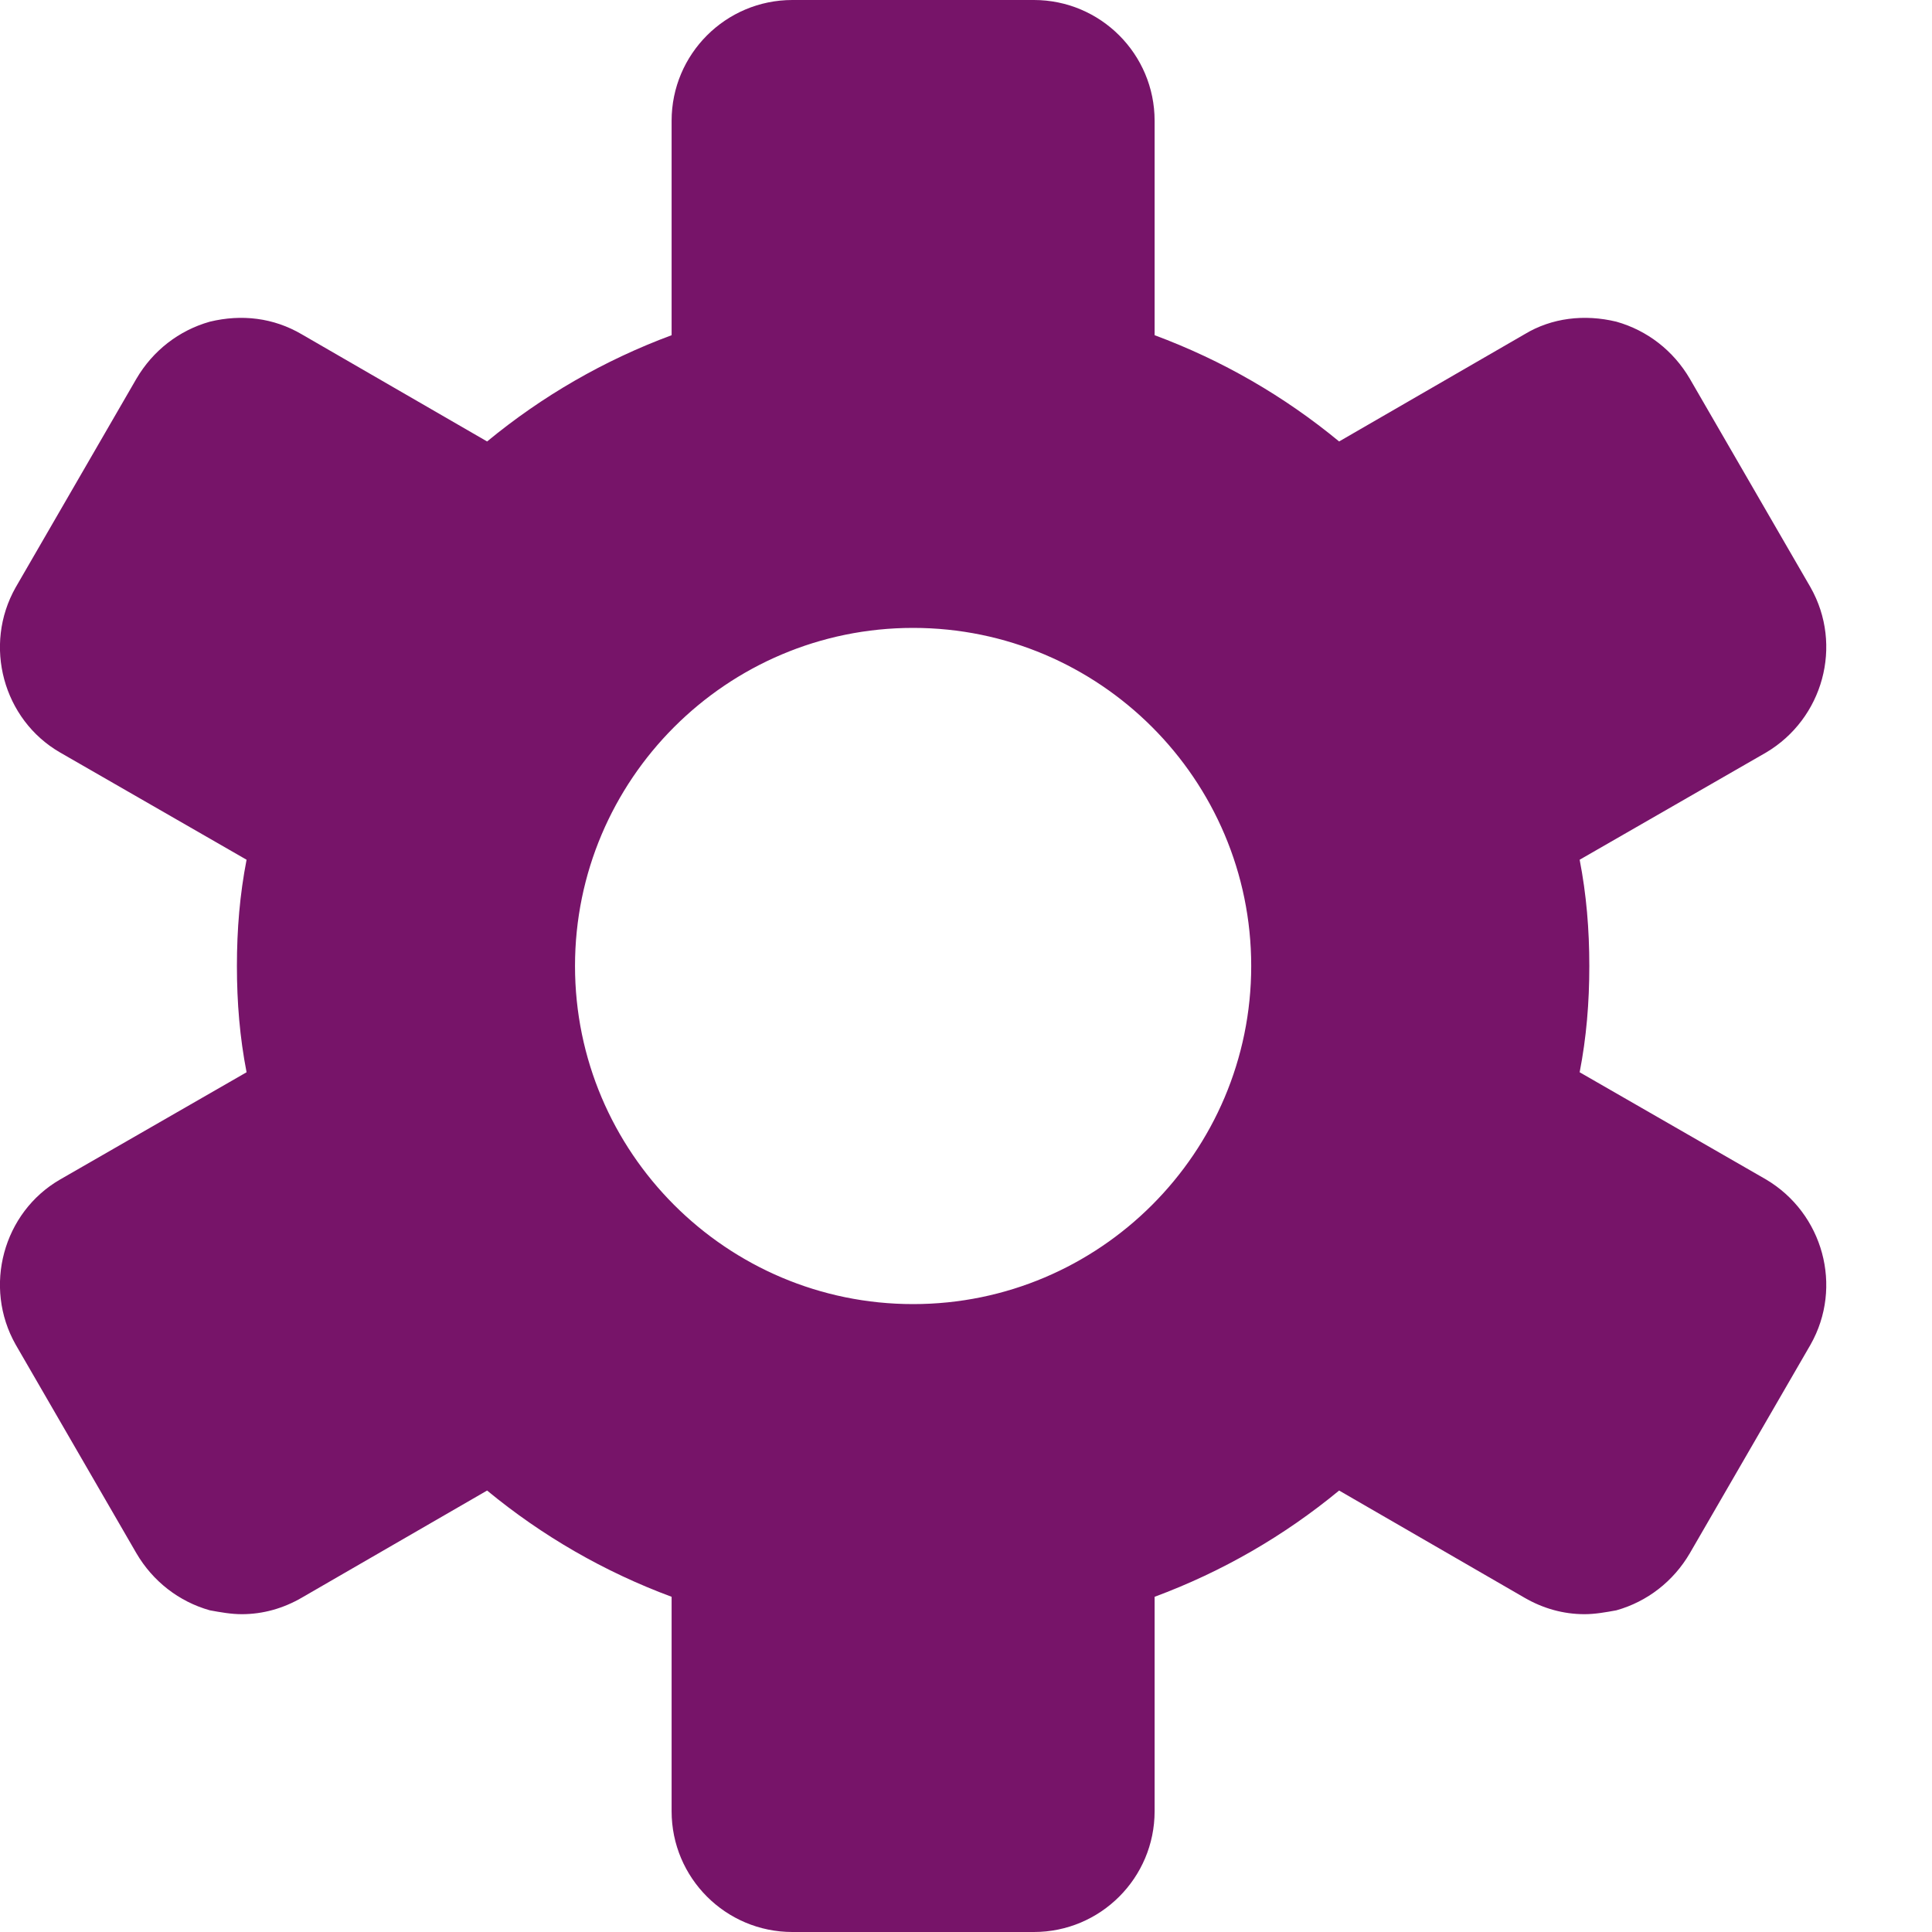 <svg width="16" height="16" viewBox="0 0 16 16" fill="none" xmlns="http://www.w3.org/2000/svg">
<path d="M14.626 9.768L13.082 8.88C13.138 8.592 13.162 8.304 13.162 8C13.162 7.696 13.138 7.408 13.082 7.12L14.626 6.232C15.098 5.952 15.266 5.344 14.994 4.864L13.994 3.136C13.858 2.904 13.642 2.736 13.386 2.664C13.122 2.6 12.85 2.632 12.626 2.768L11.09 3.656C10.634 3.28 10.122 2.984 9.562 2.776V1C9.562 0.448 9.114 0 8.562 0H6.562C6.01 0 5.562 0.448 5.562 1V2.776C5.002 2.984 4.49 3.28 4.034 3.656L2.498 2.768C2.266 2.632 2.002 2.6 1.738 2.664C1.482 2.736 1.266 2.904 1.13 3.136L0.13 4.864C-0.142 5.344 0.026 5.96 0.498 6.232L2.042 7.12C1.986 7.408 1.962 7.696 1.962 8C1.962 8.304 1.986 8.592 2.042 8.88L0.498 9.768C0.026 10.04 -0.142 10.656 0.13 11.136L1.13 12.864C1.266 13.096 1.482 13.264 1.738 13.336C1.826 13.352 1.914 13.368 2.002 13.368C2.178 13.368 2.346 13.32 2.498 13.232L4.034 12.344C4.49 12.72 5.002 13.016 5.562 13.224V15C5.562 15.552 6.01 16 6.562 16H8.562C9.114 16 9.562 15.552 9.562 15V13.224C10.122 13.016 10.634 12.72 11.09 12.344L12.626 13.232C12.778 13.32 12.946 13.368 13.122 13.368C13.21 13.368 13.298 13.352 13.386 13.336C13.642 13.264 13.858 13.096 13.994 12.864L14.994 11.136C15.266 10.656 15.098 10.048 14.626 9.768ZM4.762 8C4.762 6.456 6.018 5.2 7.562 5.2C9.106 5.2 10.362 6.456 10.362 8C10.362 9.544 9.106 10.8 7.562 10.8C6.018 10.8 4.762 9.544 4.762 8Z" fill="#771469"/>
</svg>
